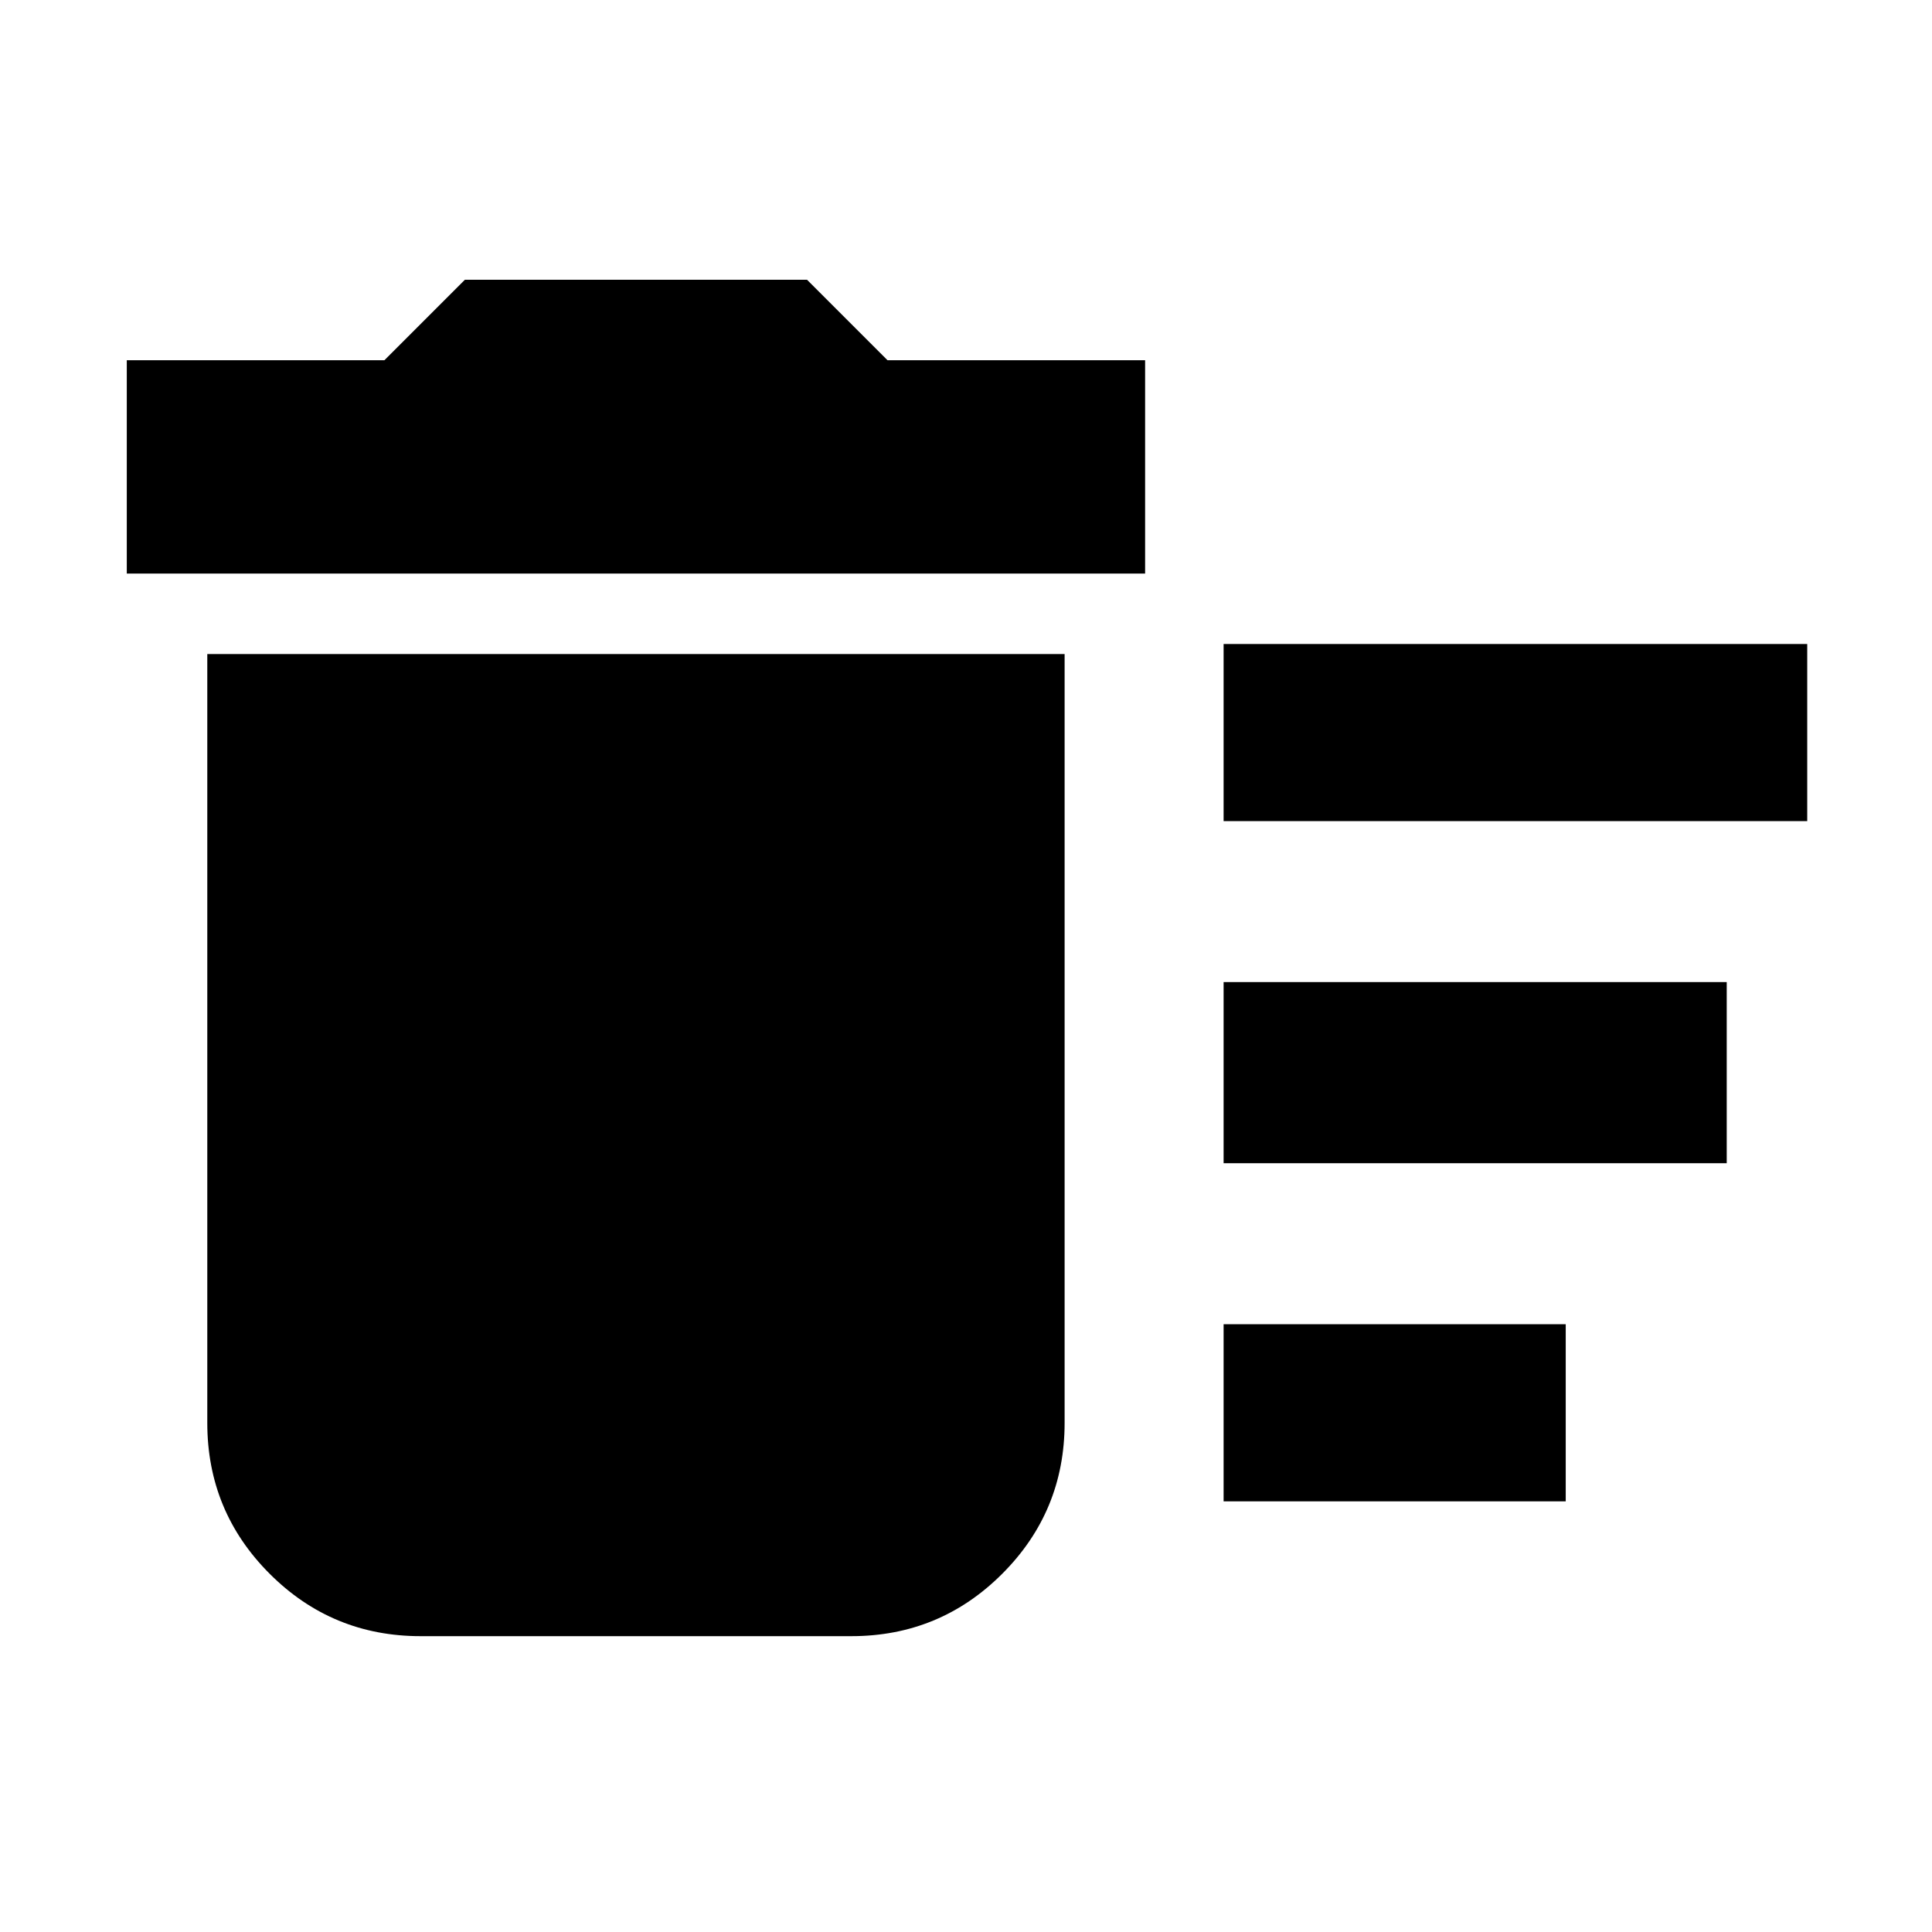 <svg xmlns="http://www.w3.org/2000/svg" height="24" width="24"><path d="M15.2 18.65V16.45H19.45V18.65ZM15.2 10.2V8H22.45V10.2ZM15.2 14.45V12.2H21.45V14.45ZM5.225 20.325Q4.125 20.325 3.35 19.55Q2.575 18.775 2.575 17.675V8.125H13.225V17.675Q13.225 18.775 12.45 19.55Q11.675 20.325 10.575 20.325ZM1.575 7.125V4.475H4.775L5.775 3.475H10.025L11.025 4.475H14.225V7.125Z"/></svg>